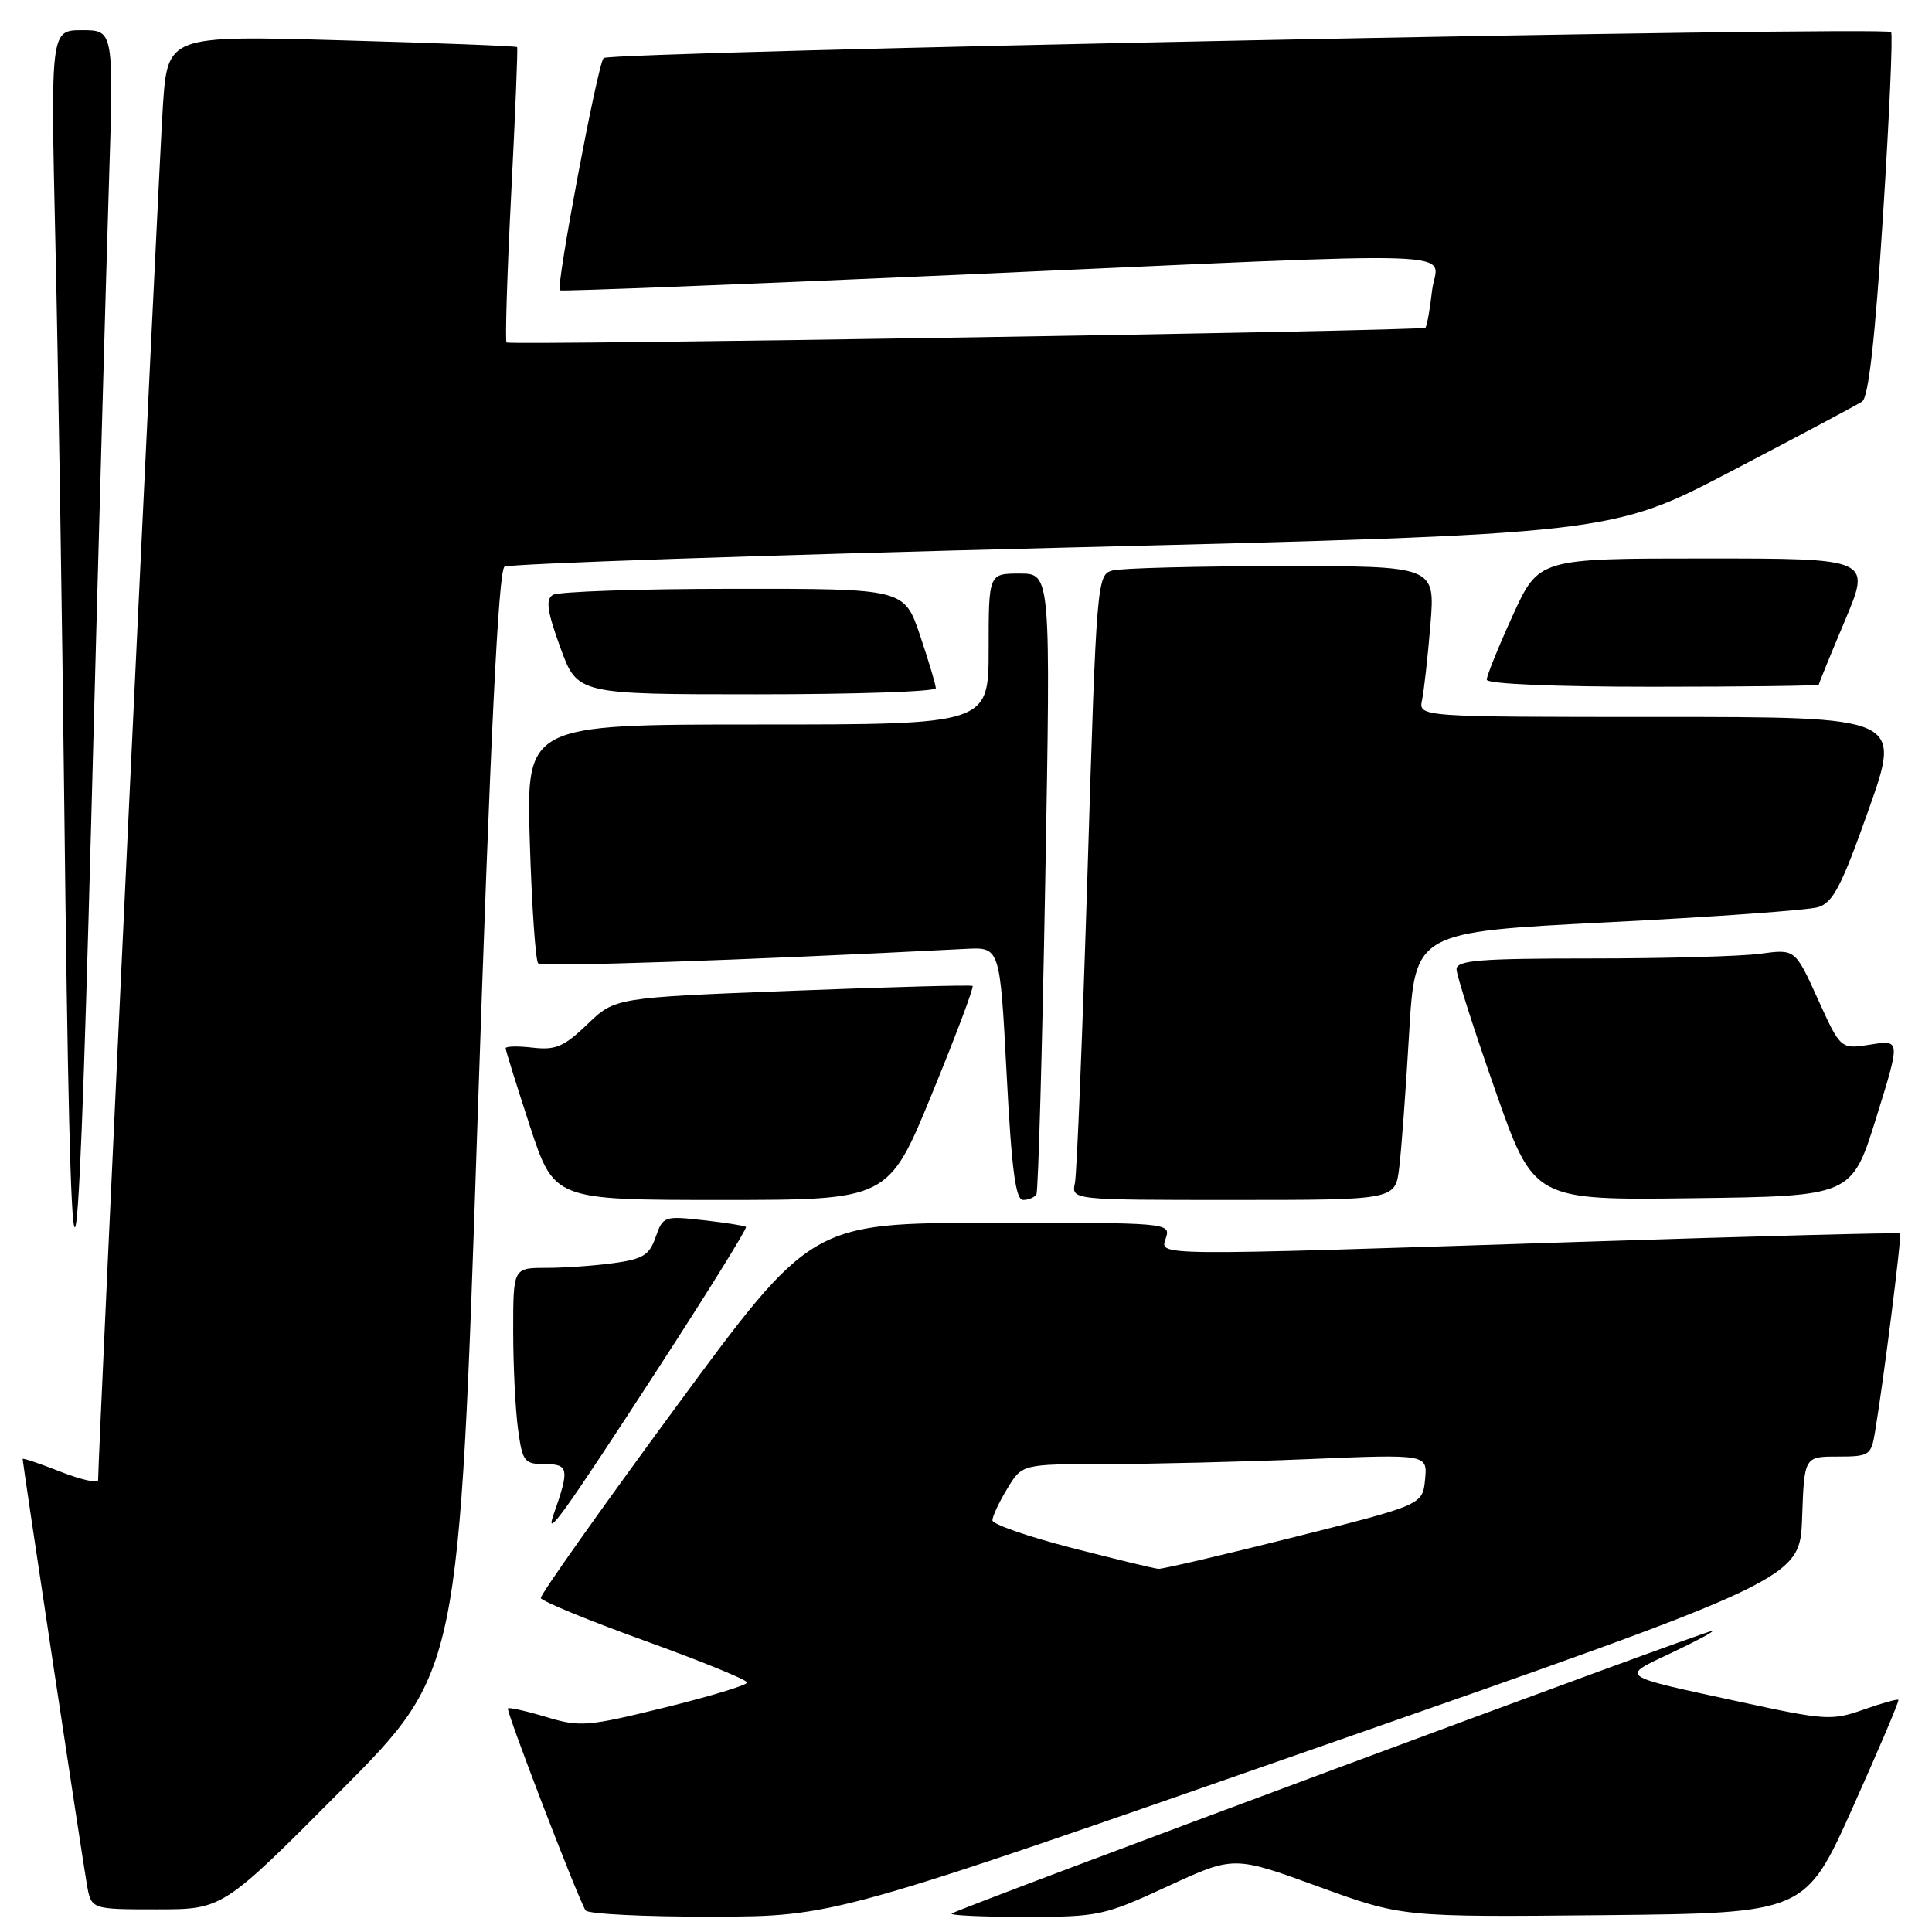 <?xml version="1.0" encoding="UTF-8" standalone="no"?>
<!DOCTYPE svg PUBLIC "-//W3C//DTD SVG 1.1//EN" "http://www.w3.org/Graphics/SVG/1.1/DTD/svg11.dtd" >
<svg xmlns="http://www.w3.org/2000/svg" xmlns:xlink="http://www.w3.org/1999/xlink" version="1.1" viewBox="0 0 256 256">
 <g >
 <path fill="currentColor"
d=" M 174.50 231.59 C 238.50 209.25 238.50 209.25 238.79 201.12 C 239.08 193.00 239.08 193.00 243.50 193.00 C 247.70 193.00 247.94 192.84 248.45 189.75 C 249.62 182.72 252.02 163.68 251.77 163.44 C 251.62 163.30 232.60 163.80 209.50 164.55 C 151.67 166.43 153.72 166.46 154.50 164.00 C 155.12 162.04 154.69 162.00 131.32 162.03 C 107.50 162.06 107.50 162.06 89.50 186.53 C 79.60 199.99 71.57 211.34 71.66 211.75 C 71.75 212.15 77.94 214.70 85.41 217.40 C 92.89 220.10 99.00 222.59 99.00 222.94 C 99.00 223.29 94.08 224.78 88.07 226.26 C 77.83 228.78 76.84 228.86 72.37 227.51 C 69.74 226.72 67.46 226.21 67.30 226.37 C 67.01 226.66 76.53 251.43 77.59 253.14 C 77.88 253.61 85.40 253.99 94.31 253.97 C 110.50 253.94 110.50 253.94 174.50 231.59 Z  M 154.72 249.95 C 163.49 245.90 163.49 245.90 174.65 249.97 C 185.81 254.03 185.81 254.03 212.51 253.77 C 239.21 253.50 239.21 253.50 245.50 239.50 C 248.95 231.80 251.68 225.38 251.55 225.24 C 251.42 225.10 249.33 225.68 246.91 226.54 C 242.73 228.01 241.87 227.96 230.50 225.49 C 214.21 221.96 214.62 222.25 221.50 219.00 C 224.80 217.44 227.23 216.13 226.91 216.09 C 226.17 215.98 126.71 252.96 126.10 253.56 C 125.86 253.80 130.23 254.00 135.82 254.00 C 145.57 254.00 146.31 253.84 154.72 249.95 Z  M 45.18 237.25 C 60.84 221.50 60.84 221.50 63.27 148.65 C 64.98 97.49 66.05 75.59 66.85 75.09 C 67.48 74.70 100.73 73.57 140.75 72.57 C 213.50 70.76 213.50 70.76 229.50 62.39 C 238.30 57.79 246.06 53.66 246.74 53.21 C 247.59 52.65 248.46 44.95 249.51 28.55 C 250.35 15.43 250.83 4.50 250.58 4.25 C 249.77 3.44 80.75 6.85 79.98 7.69 C 79.18 8.55 73.64 38.01 74.18 38.47 C 74.36 38.62 98.12 37.69 127.00 36.41 C 197.44 33.28 190.37 33.04 189.75 38.55 C 189.47 41.05 189.07 43.25 188.87 43.43 C 188.40 43.85 67.63 45.79 67.12 45.38 C 66.92 45.22 67.19 36.40 67.73 25.79 C 68.27 15.18 68.63 6.38 68.52 6.24 C 68.41 6.10 57.94 5.69 45.26 5.34 C 22.21 4.69 22.21 4.69 21.58 14.09 C 21.07 21.59 13.00 192.87 13.00 196.11 C 13.00 196.58 10.75 196.08 8.00 195.00 C 5.25 193.92 3.00 193.16 3.00 193.32 C 3.00 193.87 10.94 246.49 11.52 249.75 C 12.09 253.00 12.09 253.00 20.81 253.00 C 29.52 253.00 29.52 253.00 45.18 237.25 Z  M 86.98 181.68 C 93.70 171.34 99.04 162.74 98.85 162.57 C 98.66 162.41 96.11 162.01 93.18 161.68 C 88.03 161.10 87.84 161.16 86.88 163.91 C 86.05 166.31 85.19 166.84 81.31 167.37 C 78.78 167.72 74.76 168.00 72.36 168.00 C 68.00 168.00 68.00 168.00 68.00 176.36 C 68.00 180.96 68.29 186.81 68.64 189.36 C 69.23 193.70 69.47 194.00 72.24 194.00 C 75.36 194.00 75.47 194.68 73.36 200.66 C 72.10 204.21 74.74 200.53 86.98 181.68 Z  M 14.42 24.75 C 15.08 4.00 15.08 4.00 10.89 4.00 C 6.70 4.00 6.70 4.00 7.34 32.25 C 7.70 47.79 8.23 81.42 8.52 107.00 C 9.37 180.62 10.16 181.07 12.08 109.00 C 13.00 74.08 14.06 36.16 14.42 24.75 Z  M 123.48 144.96 C 126.65 137.23 129.08 130.79 128.87 130.64 C 128.67 130.49 117.93 130.78 105.00 131.28 C 81.50 132.19 81.50 132.19 77.84 135.71 C 74.73 138.70 73.62 139.17 70.59 138.82 C 68.61 138.59 67.00 138.63 67.00 138.90 C 67.00 139.17 68.45 143.81 70.21 149.20 C 73.43 159.00 73.43 159.00 95.57 159.00 C 117.72 159.00 117.72 159.00 123.48 144.96 Z  M 137.33 158.25 C 137.57 157.84 138.10 139.16 138.50 116.75 C 139.23 76.00 139.23 76.00 135.12 76.00 C 131.00 76.00 131.00 76.00 131.00 86.00 C 131.00 96.00 131.00 96.00 100.37 96.00 C 69.73 96.00 69.73 96.00 70.20 111.50 C 70.46 120.03 70.96 127.29 71.31 127.64 C 71.81 128.15 98.24 127.26 128.00 125.73 C 132.50 125.50 132.50 125.50 133.38 142.25 C 134.04 154.99 134.57 159.00 135.57 159.00 C 136.29 159.00 137.08 158.66 137.33 158.25 Z  M 185.40 154.75 C 185.69 152.41 186.28 144.43 186.71 137.00 C 187.50 123.50 187.50 123.50 213.00 122.21 C 227.03 121.50 239.58 120.60 240.89 120.21 C 242.88 119.62 244.01 117.45 247.62 107.25 C 251.95 95.00 251.95 95.00 219.96 95.00 C 187.96 95.00 187.96 95.00 188.43 92.75 C 188.69 91.51 189.19 87.01 189.54 82.75 C 190.17 75.00 190.17 75.00 169.84 75.01 C 158.65 75.02 148.56 75.28 147.41 75.59 C 145.36 76.14 145.29 76.92 144.11 115.33 C 143.44 136.87 142.69 155.51 142.43 156.75 C 141.96 159.00 141.96 159.00 163.42 159.00 C 184.88 159.00 184.88 159.00 185.40 154.75 Z  M 248.60 148.14 C 251.83 137.77 251.83 137.77 247.86 138.41 C 243.89 139.04 243.89 139.04 240.88 132.39 C 237.87 125.75 237.87 125.75 233.29 126.37 C 230.78 126.72 220.68 127.00 210.86 127.00 C 196.06 127.00 193.00 127.24 193.00 128.43 C 193.00 129.21 195.30 136.42 198.12 144.45 C 203.23 159.04 203.23 159.04 224.30 158.77 C 245.37 158.50 245.37 158.50 248.60 148.14 Z  M 124.00 91.19 C 124.00 90.75 123.06 87.60 121.91 84.19 C 119.82 78.00 119.82 78.00 97.16 78.02 C 84.70 78.02 73.94 78.39 73.25 78.83 C 72.28 79.44 72.50 81.01 74.25 85.81 C 76.50 92.00 76.50 92.00 100.25 92.00 C 113.31 92.00 124.00 91.64 124.00 91.19 Z  M 241.00 90.72 C 241.00 90.57 242.56 86.74 244.47 82.22 C 247.93 74.00 247.93 74.00 225.91 74.00 C 203.89 74.00 203.89 74.00 200.44 81.56 C 198.55 85.71 197.00 89.54 197.00 90.06 C 197.00 90.62 205.86 91.00 219.00 91.00 C 231.10 91.00 241.00 90.87 241.00 90.72 Z  M 142.00 205.10 C 136.22 203.61 131.50 201.97 131.50 201.45 C 131.50 200.93 132.38 199.04 133.47 197.25 C 135.43 194.00 135.43 194.00 146.47 194.00 C 152.53 193.99 164.62 193.70 173.33 193.34 C 189.15 192.68 189.15 192.68 188.83 196.03 C 188.50 199.39 188.50 199.39 171.50 203.67 C 162.15 206.02 154.05 207.91 153.50 207.88 C 152.95 207.84 147.78 206.59 142.00 205.10 Z "/>
</g>
</svg>